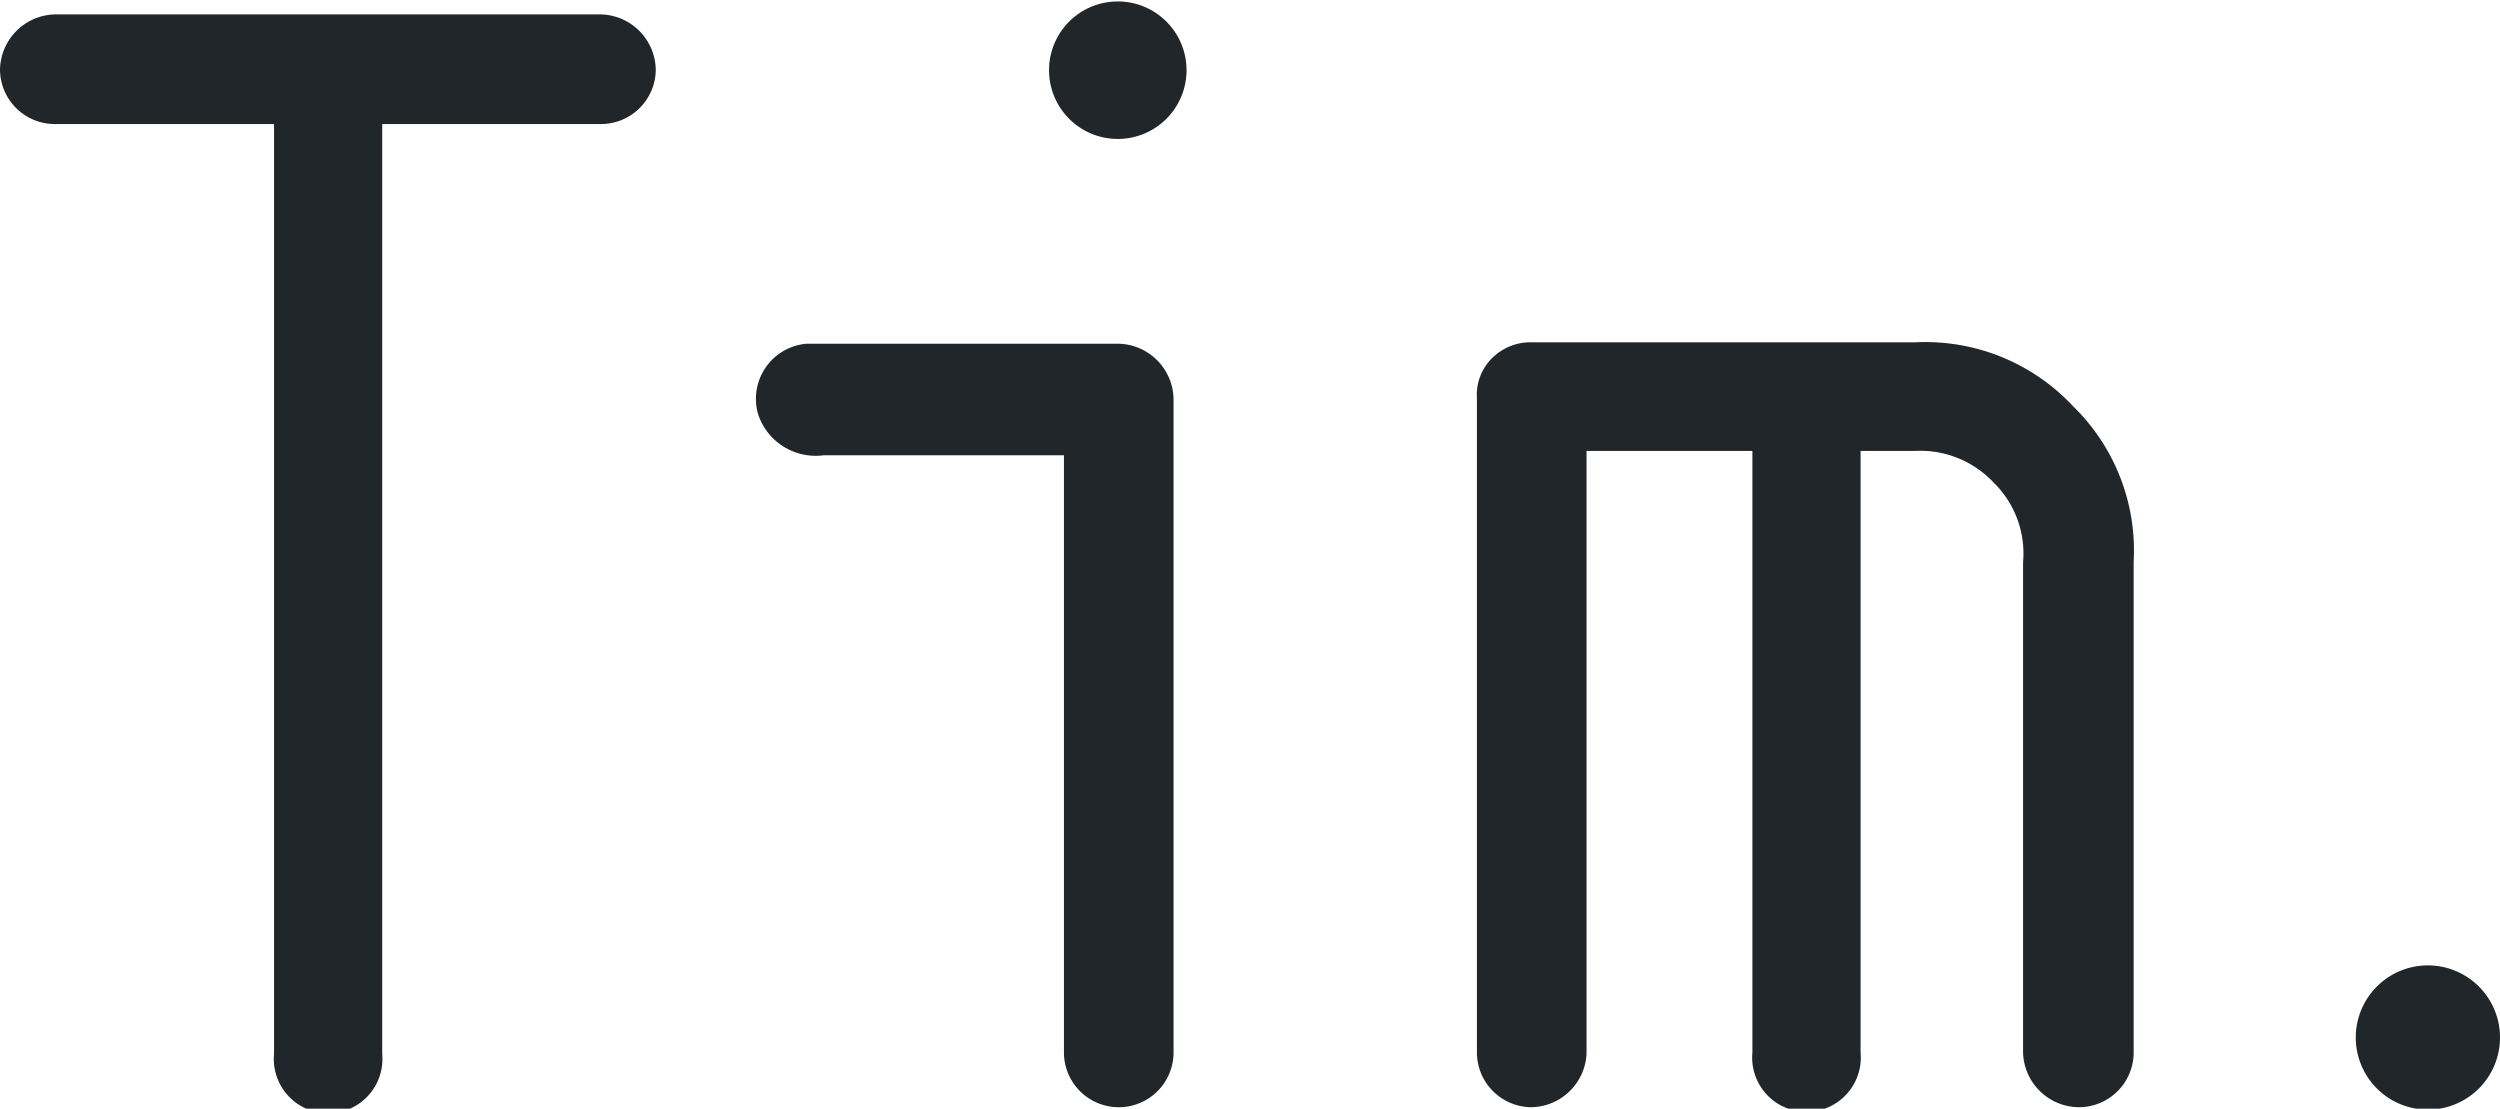 <svg id="Layer_1" data-name="Layer 1" xmlns="http://www.w3.org/2000/svg" viewBox="0 0 52 23.06"><defs><style>.cls-1{fill:#21262b;}</style></defs><title>website-logo-svg</title><path class="cls-1" d="M12.51,4.55H7.95V23.89a1.13,1.13,0,1,1-2.25,0V4.55H1.13A1.14,1.14,0,0,1,0,3.43,1.17,1.17,0,0,1,1.13,2.27H12.51a1.17,1.17,0,0,1,1.13,1.16A1.14,1.14,0,0,1,12.51,4.55Z" transform="translate(0 -1.97)"/><path class="cls-1" d="M23.26,25a1.14,1.14,0,0,1-1.13-1.13V11.44h-5a1.26,1.26,0,0,1-1.36-.85,1.15,1.15,0,0,1,1-1.47l6.51,0a1.17,1.17,0,0,1,1.13,1.16V23.89A1.14,1.14,0,0,1,23.26,25ZM21.82,3.43a1.43,1.43,0,1,1,2.86,0A1.43,1.43,0,1,1,21.82,3.43Z" transform="translate(0 -1.97)"/><path class="cls-1" d="M43.24,25a1.17,1.17,0,0,1-1.16-1.13V13.66A2.06,2.06,0,0,0,41.46,12a2.09,2.09,0,0,0-1.64-.65H38.7l0,12.51a1.13,1.13,0,1,1-2.25,0l0-12.51H33V23.89A1.17,1.17,0,0,1,31.85,25a1.14,1.14,0,0,1-1.13-1.13V10.25a1.07,1.07,0,0,1,.38-.89,1.12,1.12,0,0,1,.75-.27h8a4.2,4.2,0,0,1,3.27,1.33,4.19,4.19,0,0,1,1.26,3.24V23.89A1.14,1.14,0,0,1,43.24,25Z" transform="translate(0 -1.97)"/><path class="cls-1" d="M49,23.55a1.48,1.48,0,0,1,3,0A1.48,1.48,0,0,1,49,23.55Z" transform="translate(0 -1.97)"/></svg>